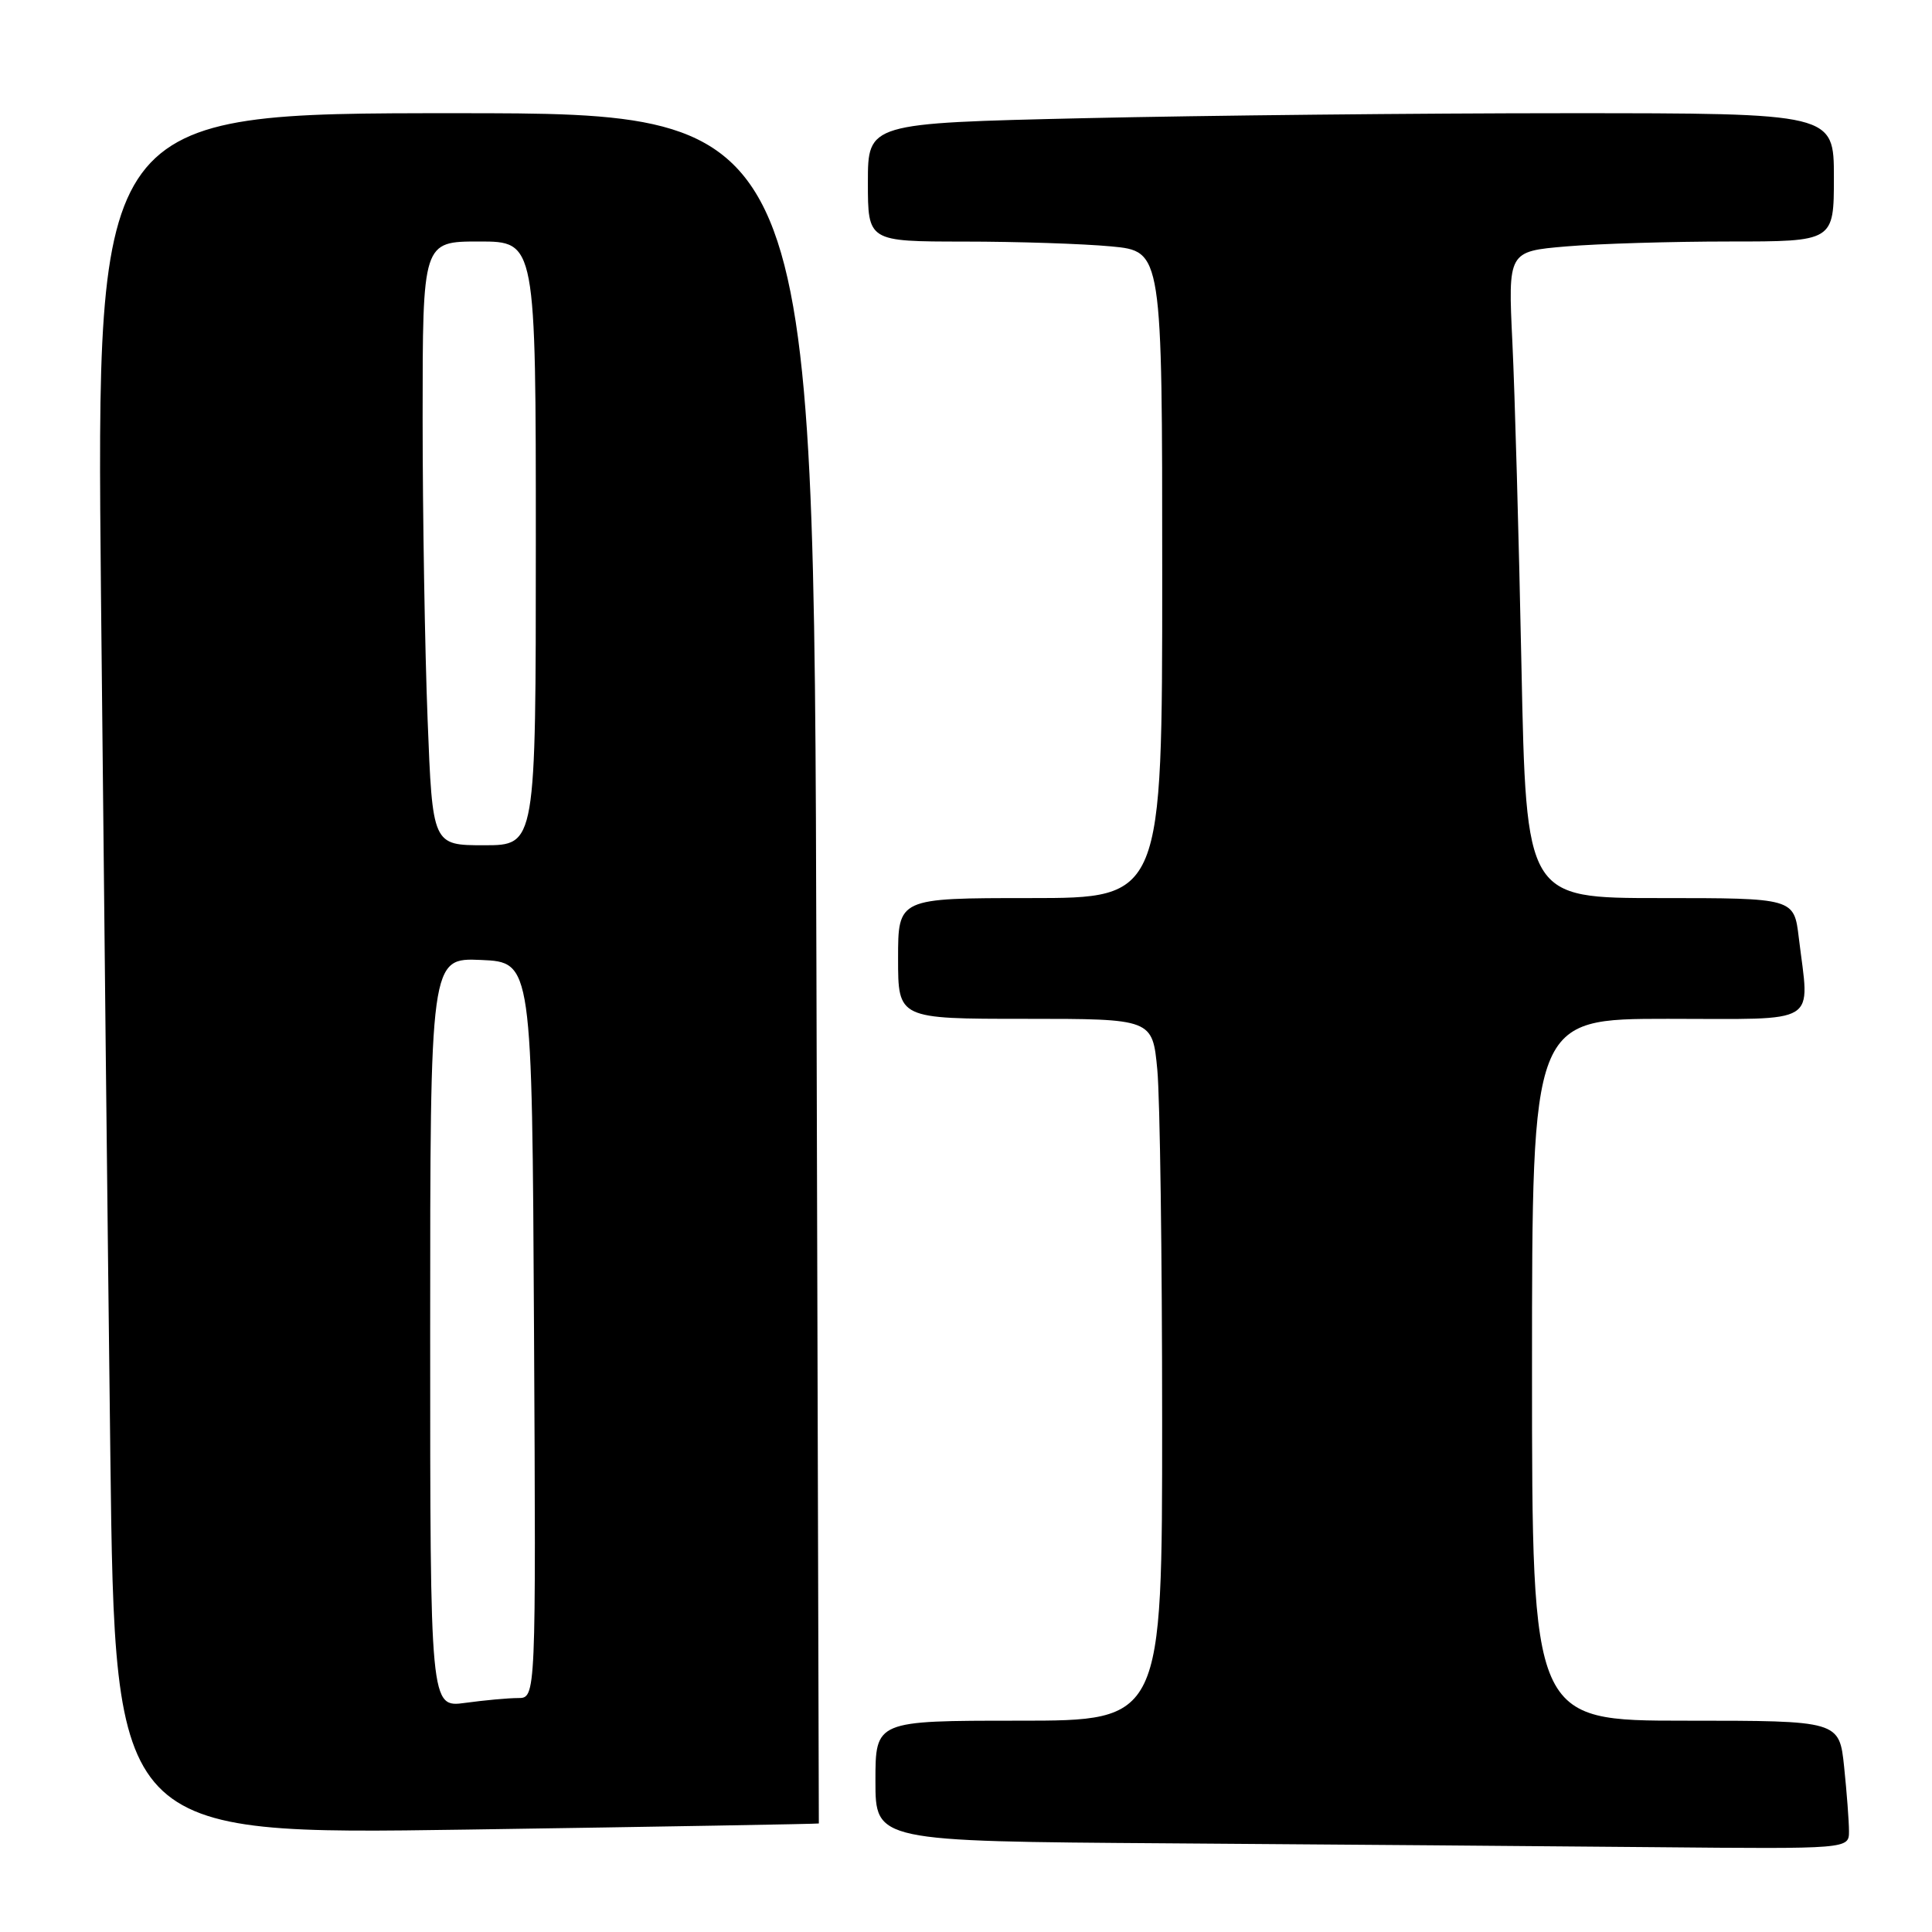 <?xml version="1.0" encoding="UTF-8" standalone="no"?>
<!DOCTYPE svg PUBLIC "-//W3C//DTD SVG 1.1//EN" "http://www.w3.org/Graphics/SVG/1.1/DTD/svg11.dtd" >
<svg xmlns="http://www.w3.org/2000/svg" xmlns:xlink="http://www.w3.org/1999/xlink" version="1.1" viewBox="0 0 256 256">
 <g >
 <path fill="currentColor"
d=" M 245.00 242.65 C 245.00 241.35 244.71 237.53 244.36 234.15 C 243.72 228.00 243.72 228.00 223.36 228.00 C 203.00 228.00 203.00 228.00 203.00 181.50 C 203.00 135.00 203.00 135.00 221.00 135.00 C 241.40 135.00 239.77 136.02 238.35 124.25 C 237.72 119.00 237.72 119.00 219.98 119.00 C 202.23 119.00 202.23 119.00 201.60 88.25 C 201.26 71.34 200.72 52.06 200.40 45.40 C 199.82 33.31 199.82 33.31 207.56 32.65 C 211.82 32.29 221.53 32.00 229.15 32.00 C 243.00 32.00 243.00 32.00 243.00 23.50 C 243.00 15.00 243.00 15.00 207.66 15.00 C 188.23 15.00 159.43 15.30 143.66 15.66 C 115.00 16.32 115.00 16.32 115.00 24.16 C 115.00 32.00 115.00 32.00 127.75 32.01 C 134.76 32.01 143.54 32.30 147.25 32.65 C 154.00 33.29 154.00 33.29 154.00 76.14 C 154.00 119.00 154.00 119.00 136.50 119.00 C 119.00 119.00 119.00 119.00 119.00 127.00 C 119.00 135.00 119.00 135.00 135.86 135.00 C 152.71 135.00 152.71 135.00 153.35 141.75 C 153.70 145.46 153.99 166.39 153.99 188.25 C 154.00 228.00 154.00 228.00 135.00 228.00 C 116.00 228.00 116.00 228.00 116.00 235.99 C 116.00 243.98 116.00 243.98 154.75 244.25 C 176.06 244.40 205.09 244.63 219.25 244.76 C 245.00 245.00 245.00 245.00 245.00 242.65 Z  M 108.50 241.62 C 108.50 241.55 108.36 190.54 108.18 128.25 C 107.87 15.00 107.87 15.00 60.31 15.00 C 12.76 15.00 12.76 15.00 13.38 78.75 C 13.73 113.81 14.28 165.14 14.62 192.81 C 15.24 243.12 15.24 243.12 61.87 242.43 C 87.52 242.05 108.50 241.68 108.50 241.62 Z  M 57.00 176.59 C 57.00 126.91 57.00 126.91 63.75 127.20 C 70.50 127.50 70.50 127.50 70.76 176.25 C 71.02 225.00 71.02 225.00 68.65 225.00 C 67.35 225.00 64.19 225.29 61.64 225.64 C 57.00 226.27 57.00 226.27 57.00 176.59 Z  M 56.66 95.34 C 56.30 86.18 56.00 68.18 56.00 55.34 C 56.00 32.00 56.00 32.00 63.50 32.00 C 71.00 32.00 71.00 32.00 71.00 72.00 C 71.00 112.00 71.00 112.00 64.16 112.00 C 57.31 112.00 57.31 112.00 56.66 95.34 Z "/>
</g>
</svg>